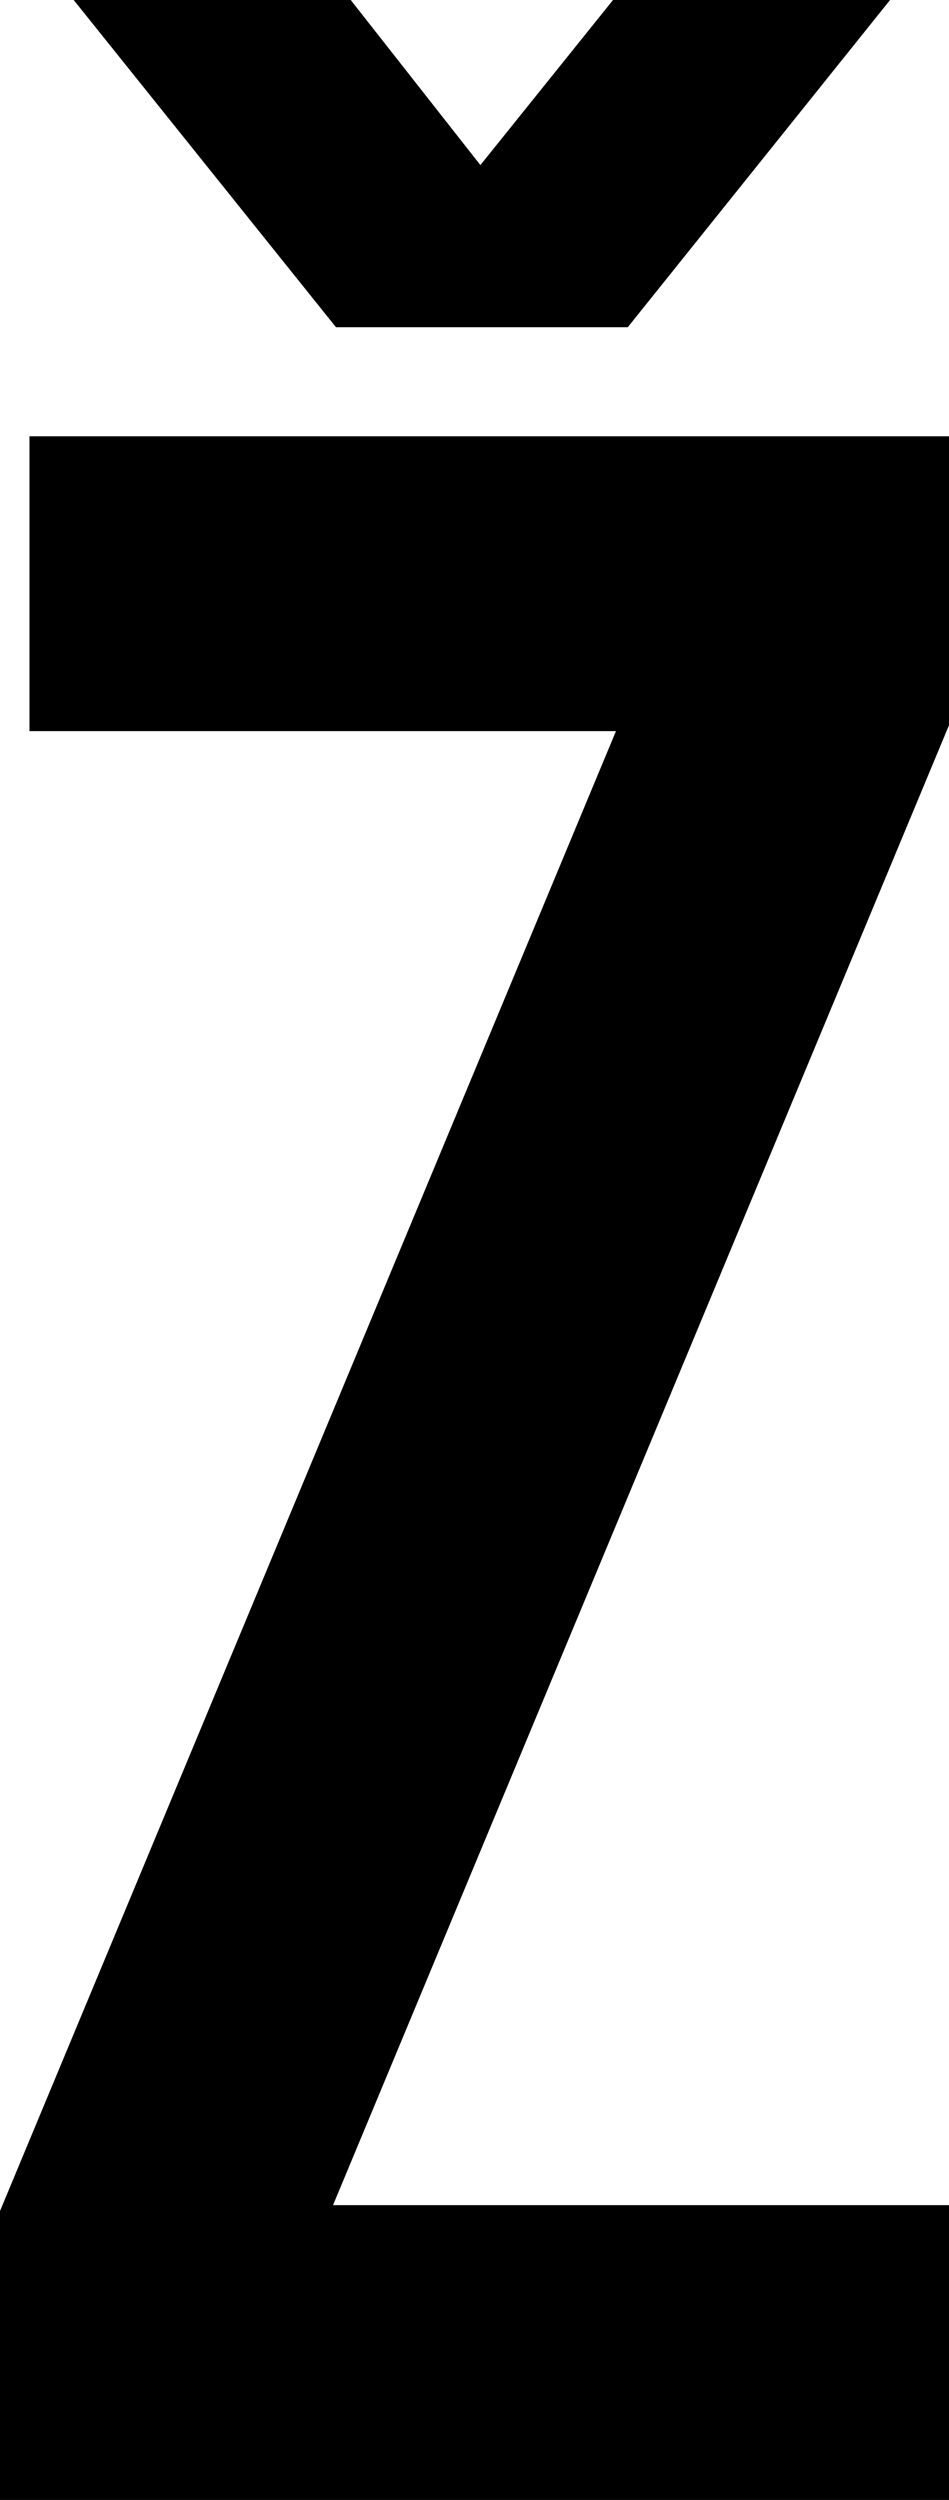 <svg width="9.66" height="25.44" viewBox="0.69 -50.88 9.66 25.44" xmlns="http://www.w3.org/2000/svg"><path d="M0.99 -46.44L0.99 -43.44L6.96 -43.44L0.69 -28.38L0.69 -25.44L10.35 -25.44L10.35 -28.44L4.08 -28.44L10.35 -43.5L10.35 -46.44ZM1.44 -50.88L4.11 -47.55L7.08 -47.55L9.75 -50.88L6.93 -50.88L5.58 -49.2L4.26 -50.88ZM1.44 -50.88"></path></svg>